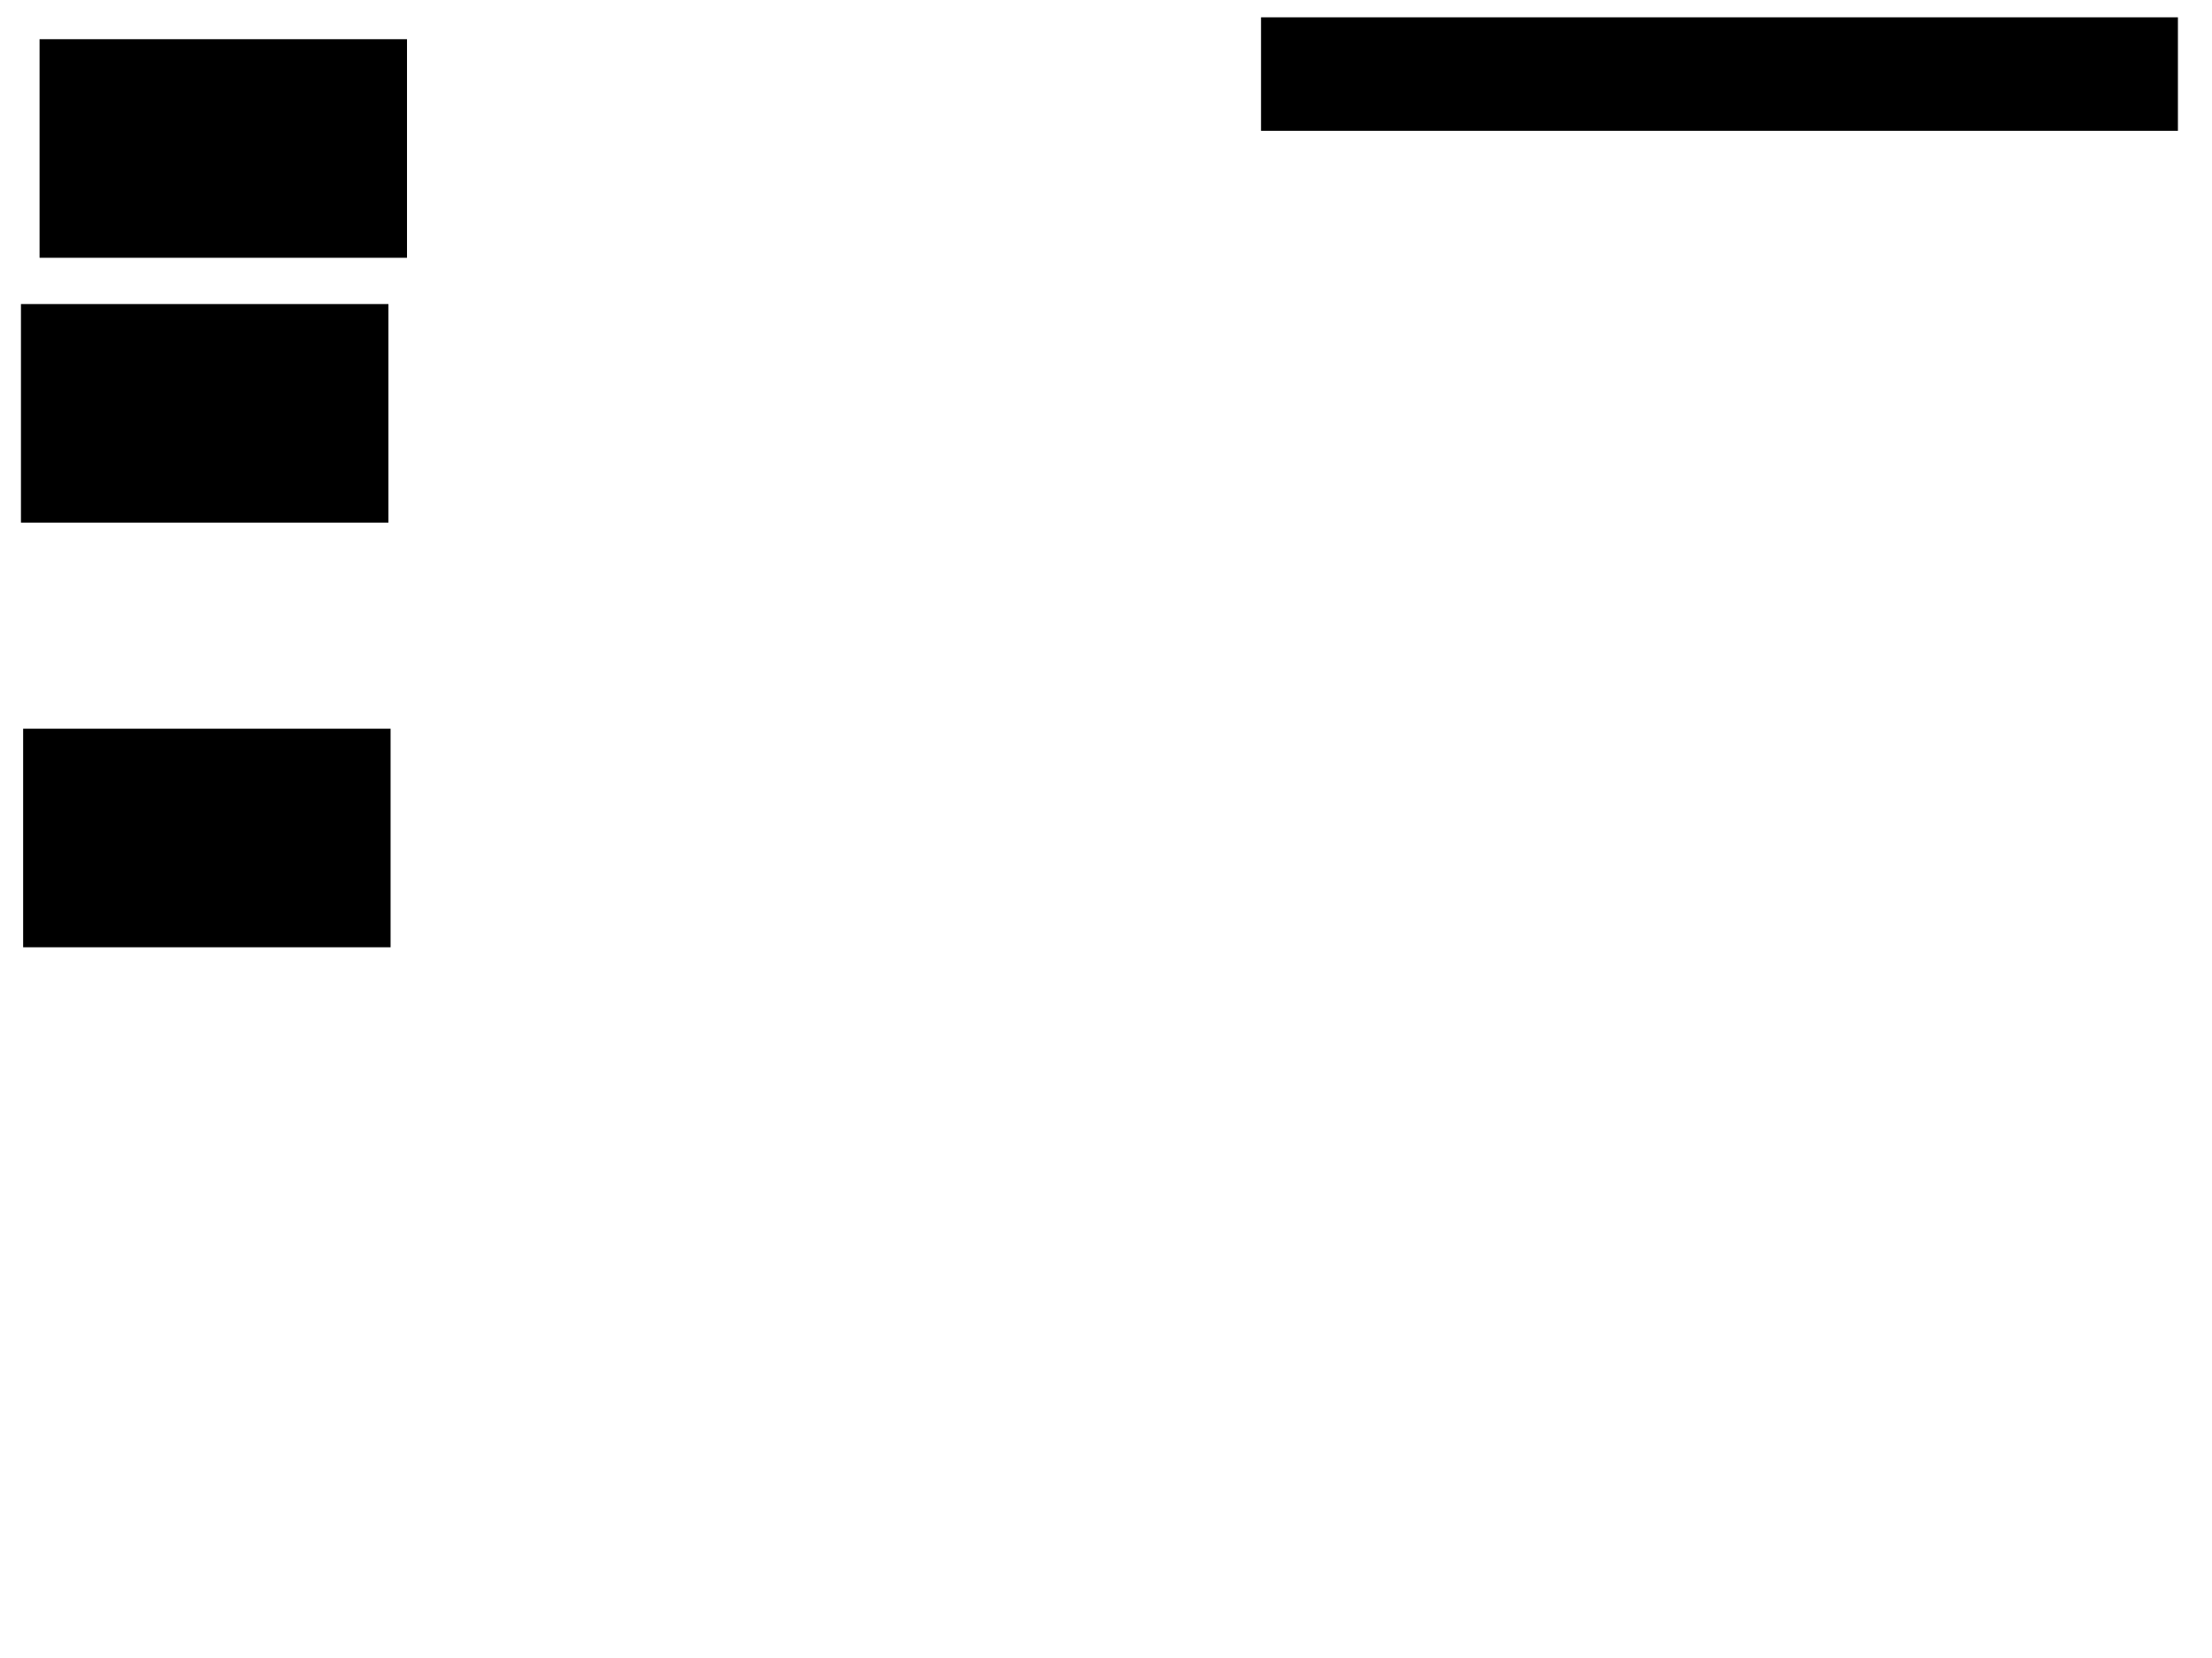<svg xmlns="http://www.w3.org/2000/svg" width="1175" height="881">
 <!-- Created with Image Occlusion Enhanced -->
 <g>
  <title>Labels</title>
 </g>
 <g>
  <title>Masks</title>
  <rect id="63db5c47f5cf4fcabc81a5c9afa68d6b-ao-1" height="115.116" width="194.186" y="21.326" x="21.512" stroke="#000000" fill="#0"/>
  <rect id="63db5c47f5cf4fcabc81a5c9afa68d6b-ao-2" height="115.116" width="194.186" y="162.023" x="11.628" stroke="#000000" fill="#0"/>
  <rect id="63db5c47f5cf4fcabc81a5c9afa68d6b-ao-3" height="115.116" width="194.186" y="387.605" x="12.791" stroke="#000000" fill="#0"/>
  <rect id="63db5c47f5cf4fcabc81a5c9afa68d6b-ao-4" height="59.302" width="486.047" y="9.698" x="670.349" stroke-linecap="null" stroke-linejoin="null" stroke-dasharray="null" stroke="#000000" fill="#0"/>
  
 </g>
</svg>